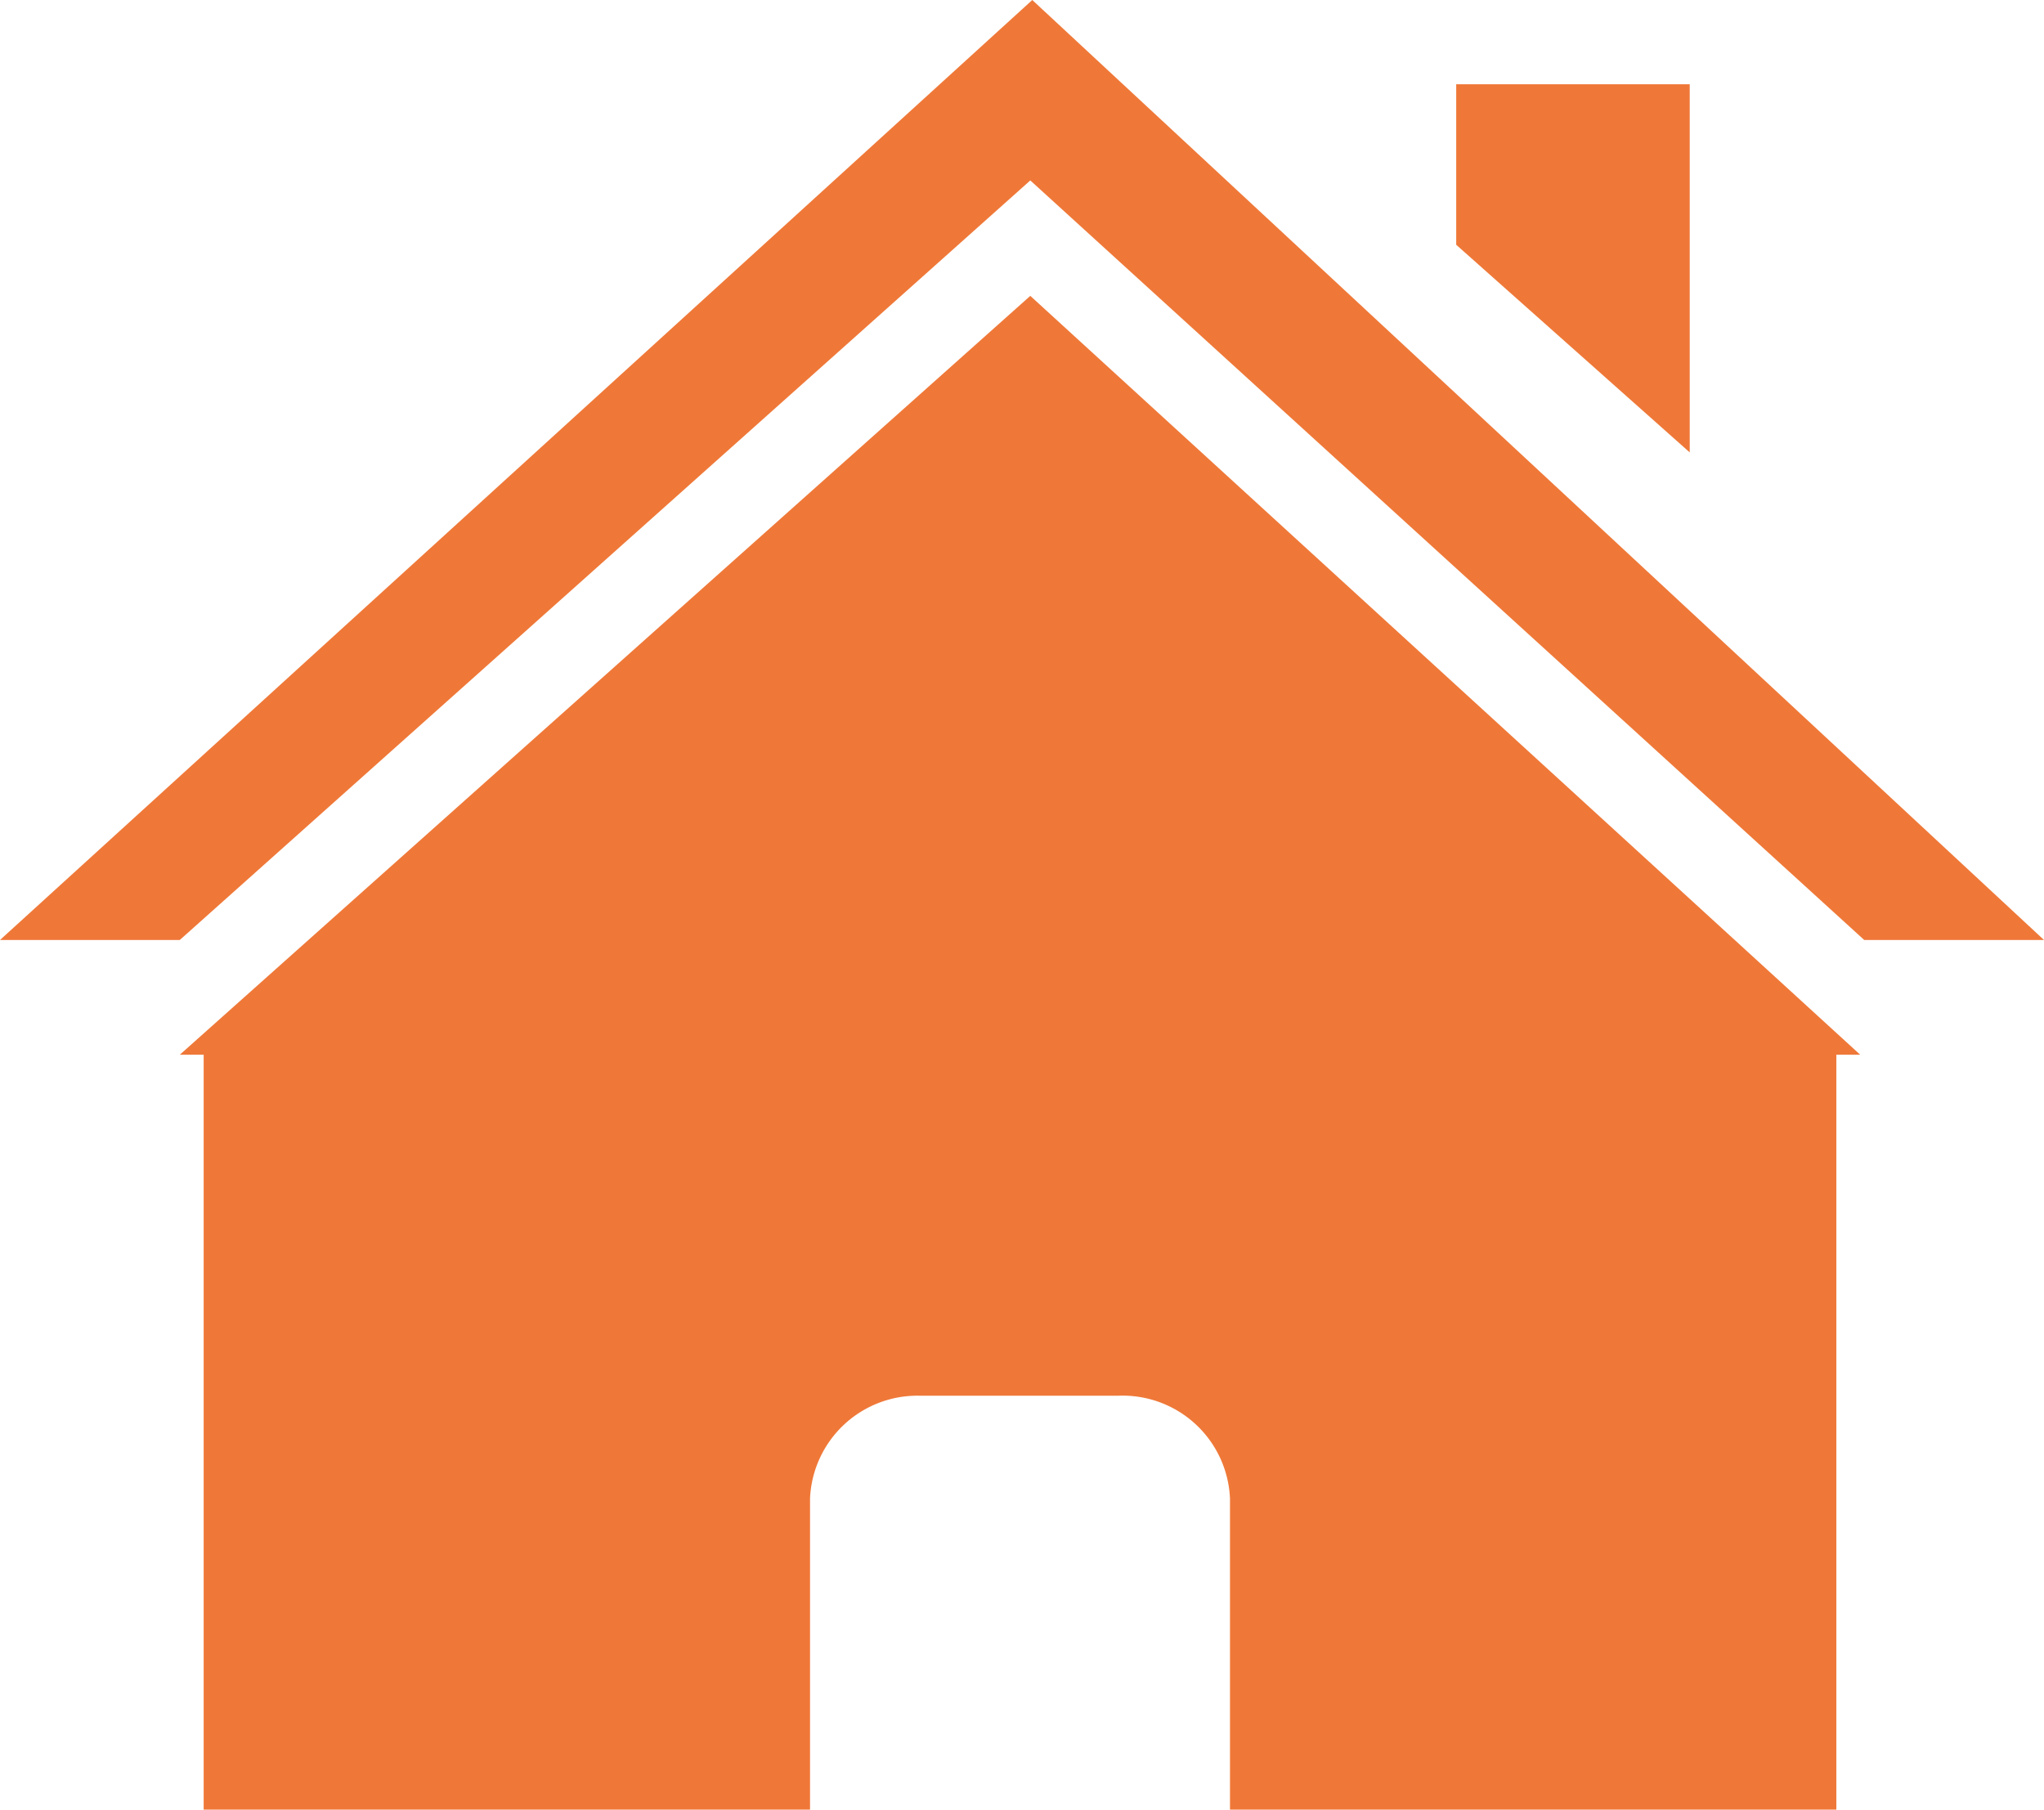 <svg id="Layer_1" data-name="Layer 1" xmlns="http://www.w3.org/2000/svg" viewBox="0 0 30.81 27.28"><defs><style>.cls-1{fill:#ef7838;}</style></defs><title>home_orange_icon</title><polygon class="cls-1" points="15.56 0 0 14.17 2.71 14.17 15.53 2.72 28.1 14.17 30.81 14.17 15.56 0"/><path class="cls-1" d="M44.67,122.62,31.85,134.06h.36v11.39h9.14v-4.7A1.62,1.62,0,0,1,43,139.2h3a1.62,1.62,0,0,1,1.68,1.55v4.7h9.14V134.06h.36Z" transform="translate(-29.14 -118.16)"/><polygon class="cls-1" points="25.47 6.82 21.95 3.69 21.95 1.27 25.47 1.27 25.47 6.82"/></svg>